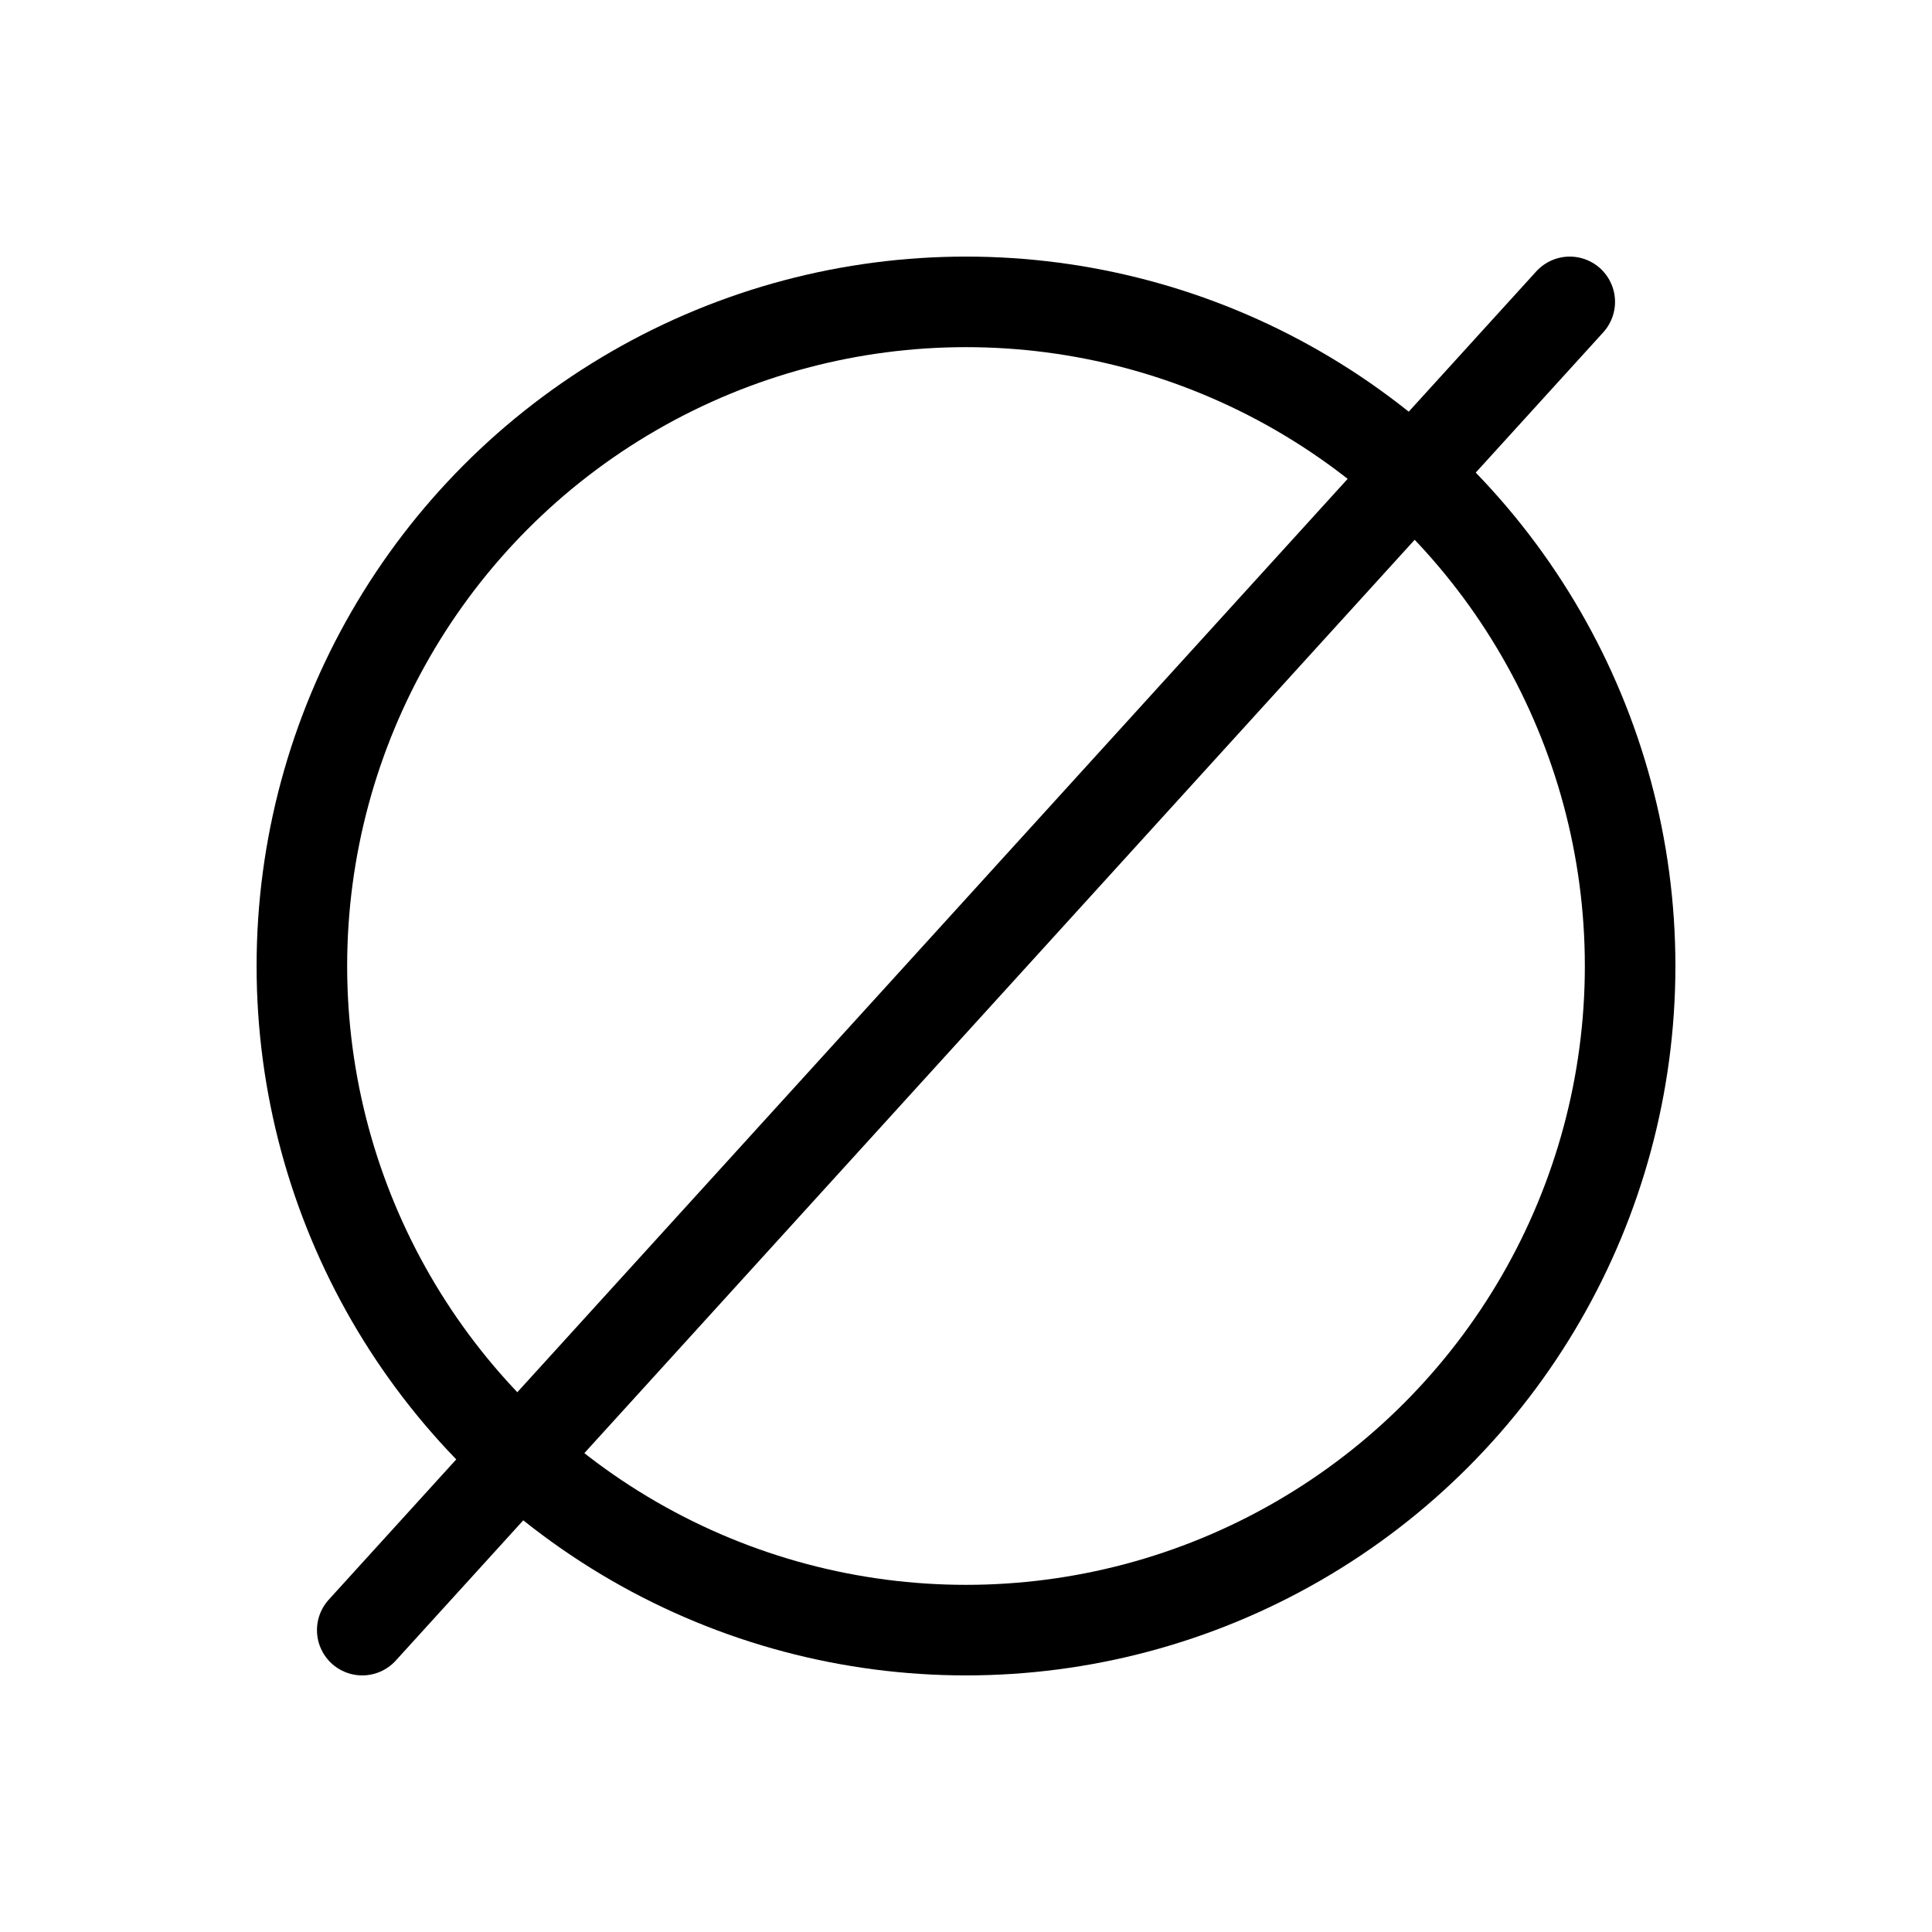 <svg xmlns="http://www.w3.org/2000/svg" viewBox="0 0 256 256" width="20" height="20"><path fill="none" d="M0 0h256v256H0z"/><circle cx="128" cy="128" r="88" fill="none" stroke="currentColor" stroke-linecap="round" stroke-linejoin="round" stroke-width="12"/><path fill="none" stroke="currentColor" stroke-linecap="round" stroke-linejoin="round" stroke-width="12" d="M208 40L48 216"/></svg>